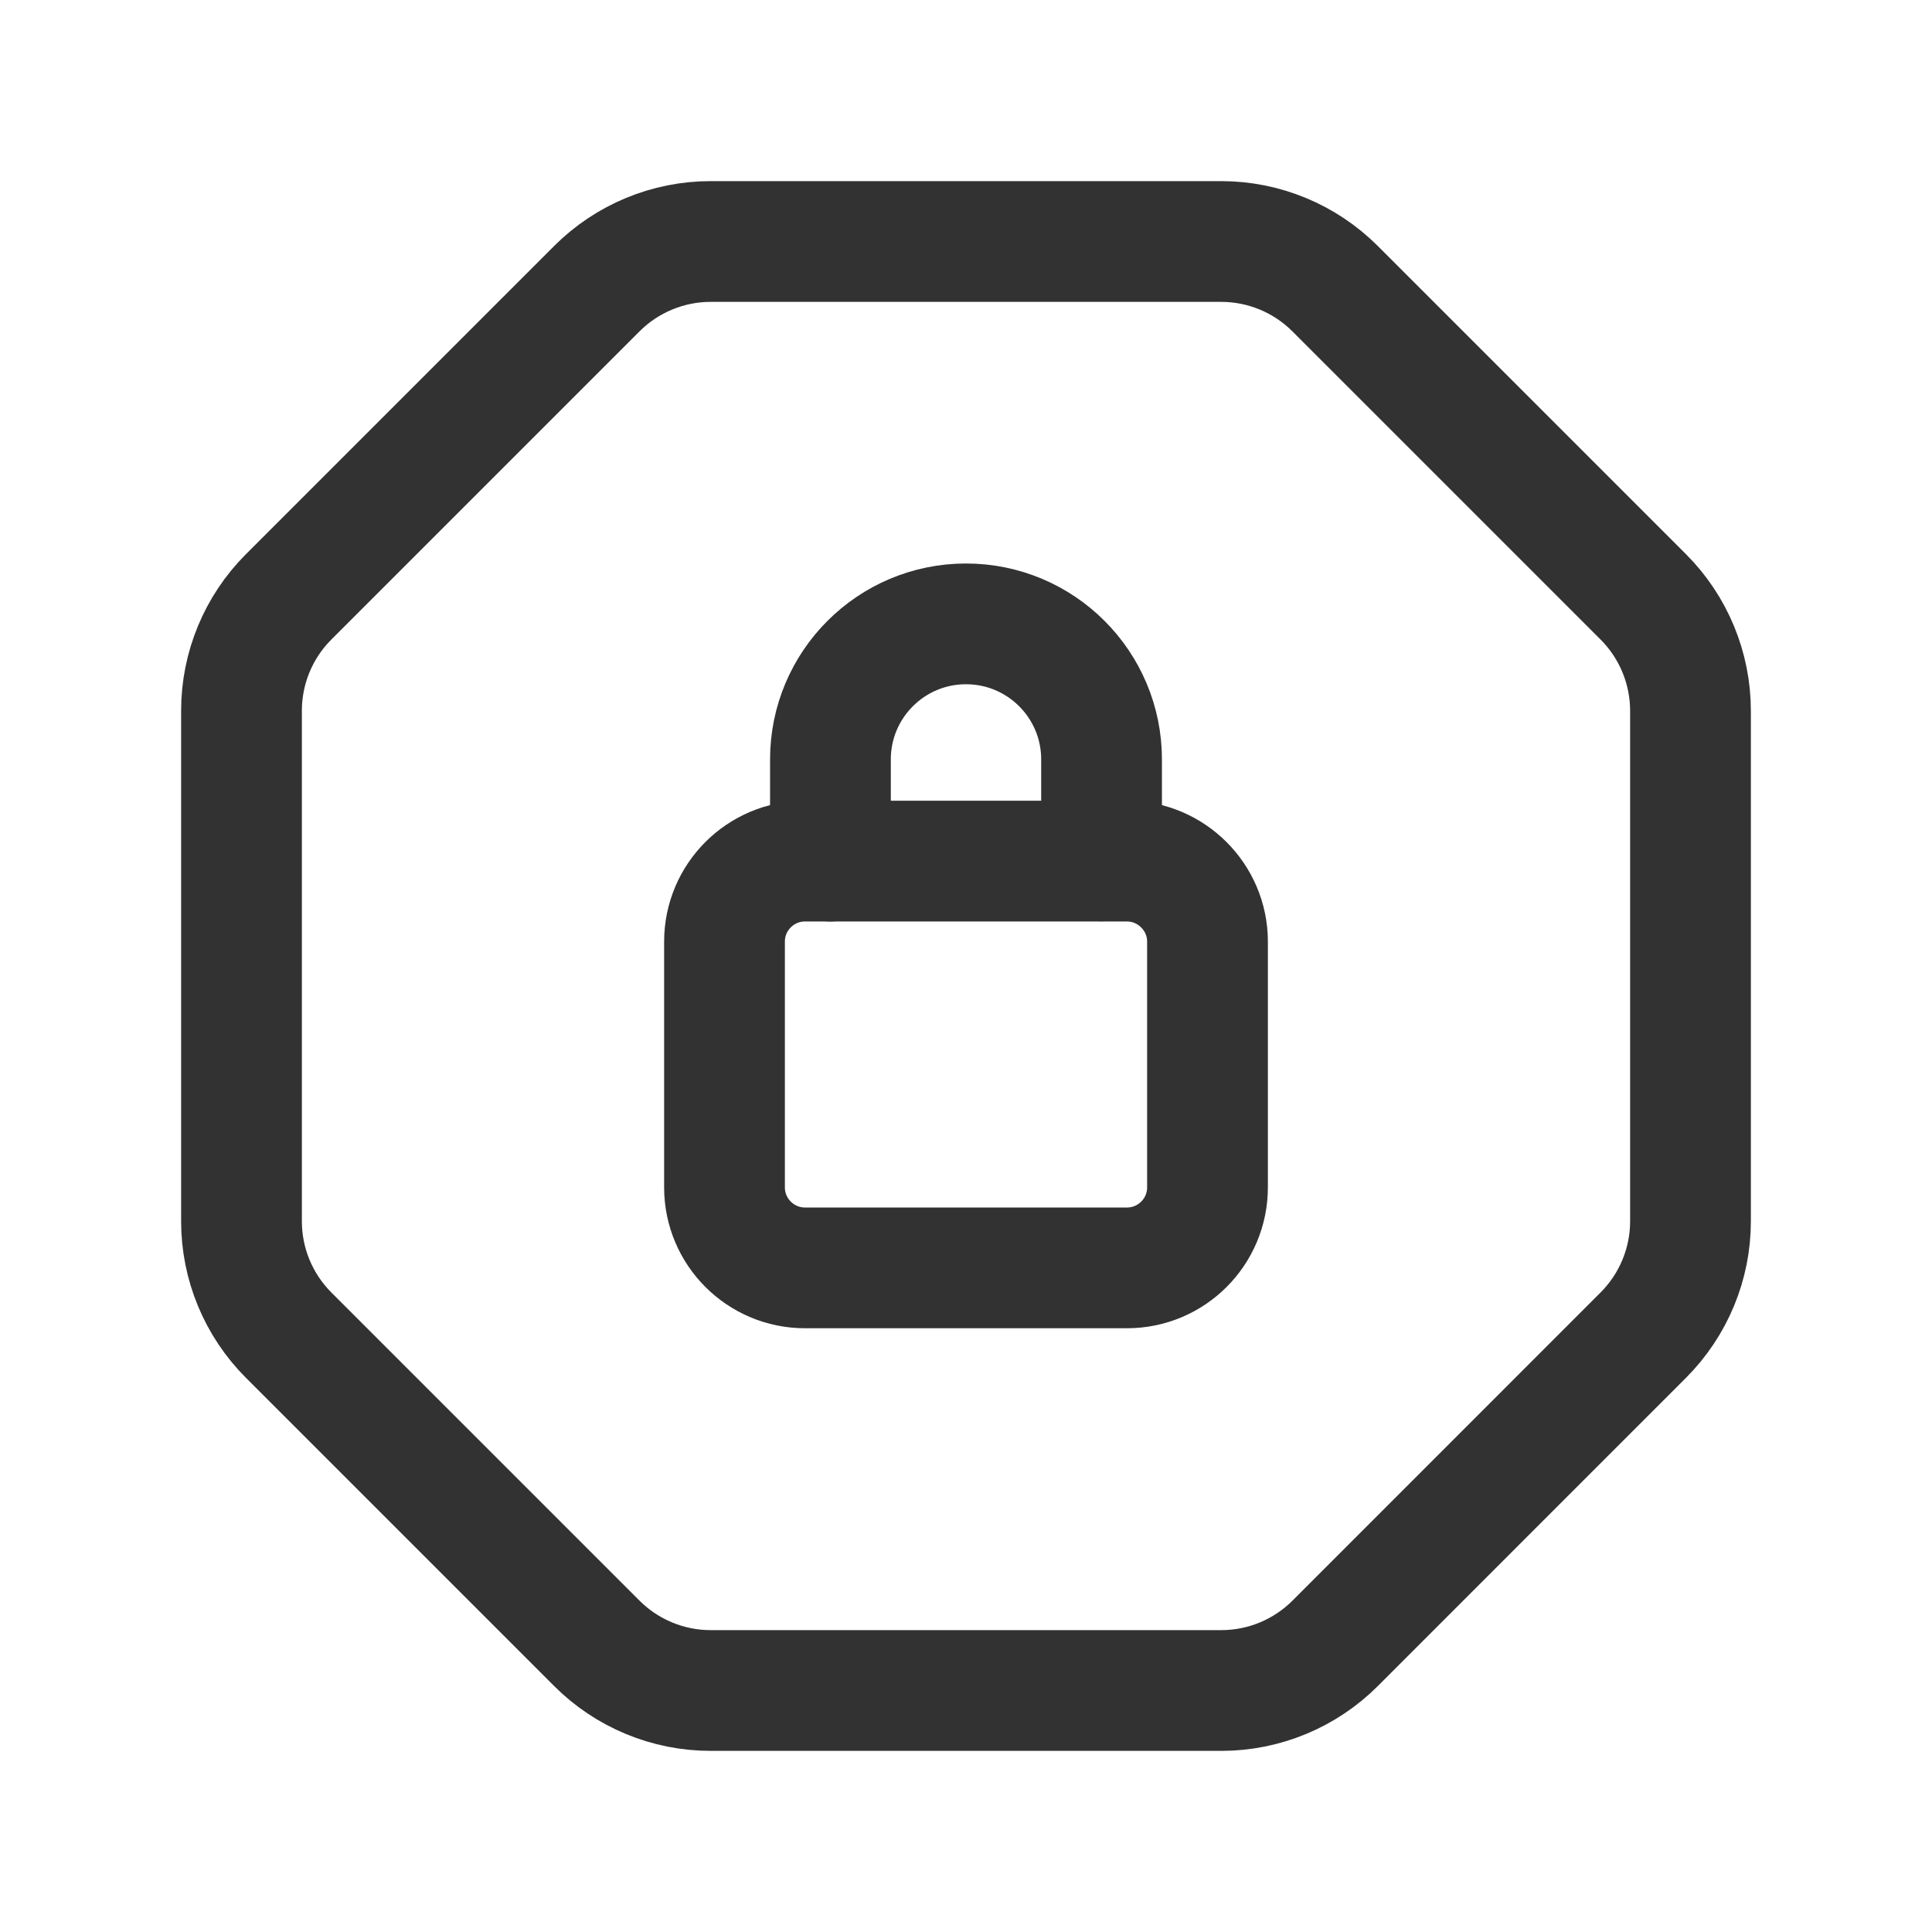 <?xml version="1.0" encoding="UTF-8"?><svg version="1.1" viewBox="0 0 24 24" xmlns="http://www.w3.org/2000/svg" xmlns:xlink="http://www.w3.org/1999/xlink"><g fill="none"><path d="M0 0h24v24h-24v-24Z"></path><path stroke="#323232" stroke-linecap="round" stroke-linejoin="round" stroke-width="1.5" d="M7.415 20.415l-3.829-3.829c-.375-.375-.586-.884-.586-1.414v-6.344c0-.53.211-1.039.585-1.413l3.829-3.829c.375-.375.884-.586 1.414-.586h6.342c.531 0 1.04.211 1.415.586l3.828 3.828c.376.376.587.886.587 1.417v6.34c0 .53-.211 1.038-.585 1.413l-3.829 3.83c-.375.375-.884.586-1.415.586h-6.343c-.53 0-1.039-.211-1.413-.585Z"></path><path stroke="#323232" stroke-linecap="round" stroke-linejoin="round" stroke-width="1.5" d="M10 10.697h4c.55 0 1 .45 1 1v3.053c0 .552-.448 1-1 1h-4c-.552 0-1-.448-1-1v-3.053c0-.552.448-1 1-1Z"></path><path stroke="#323232" stroke-linecap="round" stroke-linejoin="round" stroke-width="1.5" d="M10.316 10.697v-1.263c0-.93.754-1.684 1.684-1.684 .93 0 1.684.754 1.684 1.684v1.261"></path></g></svg>